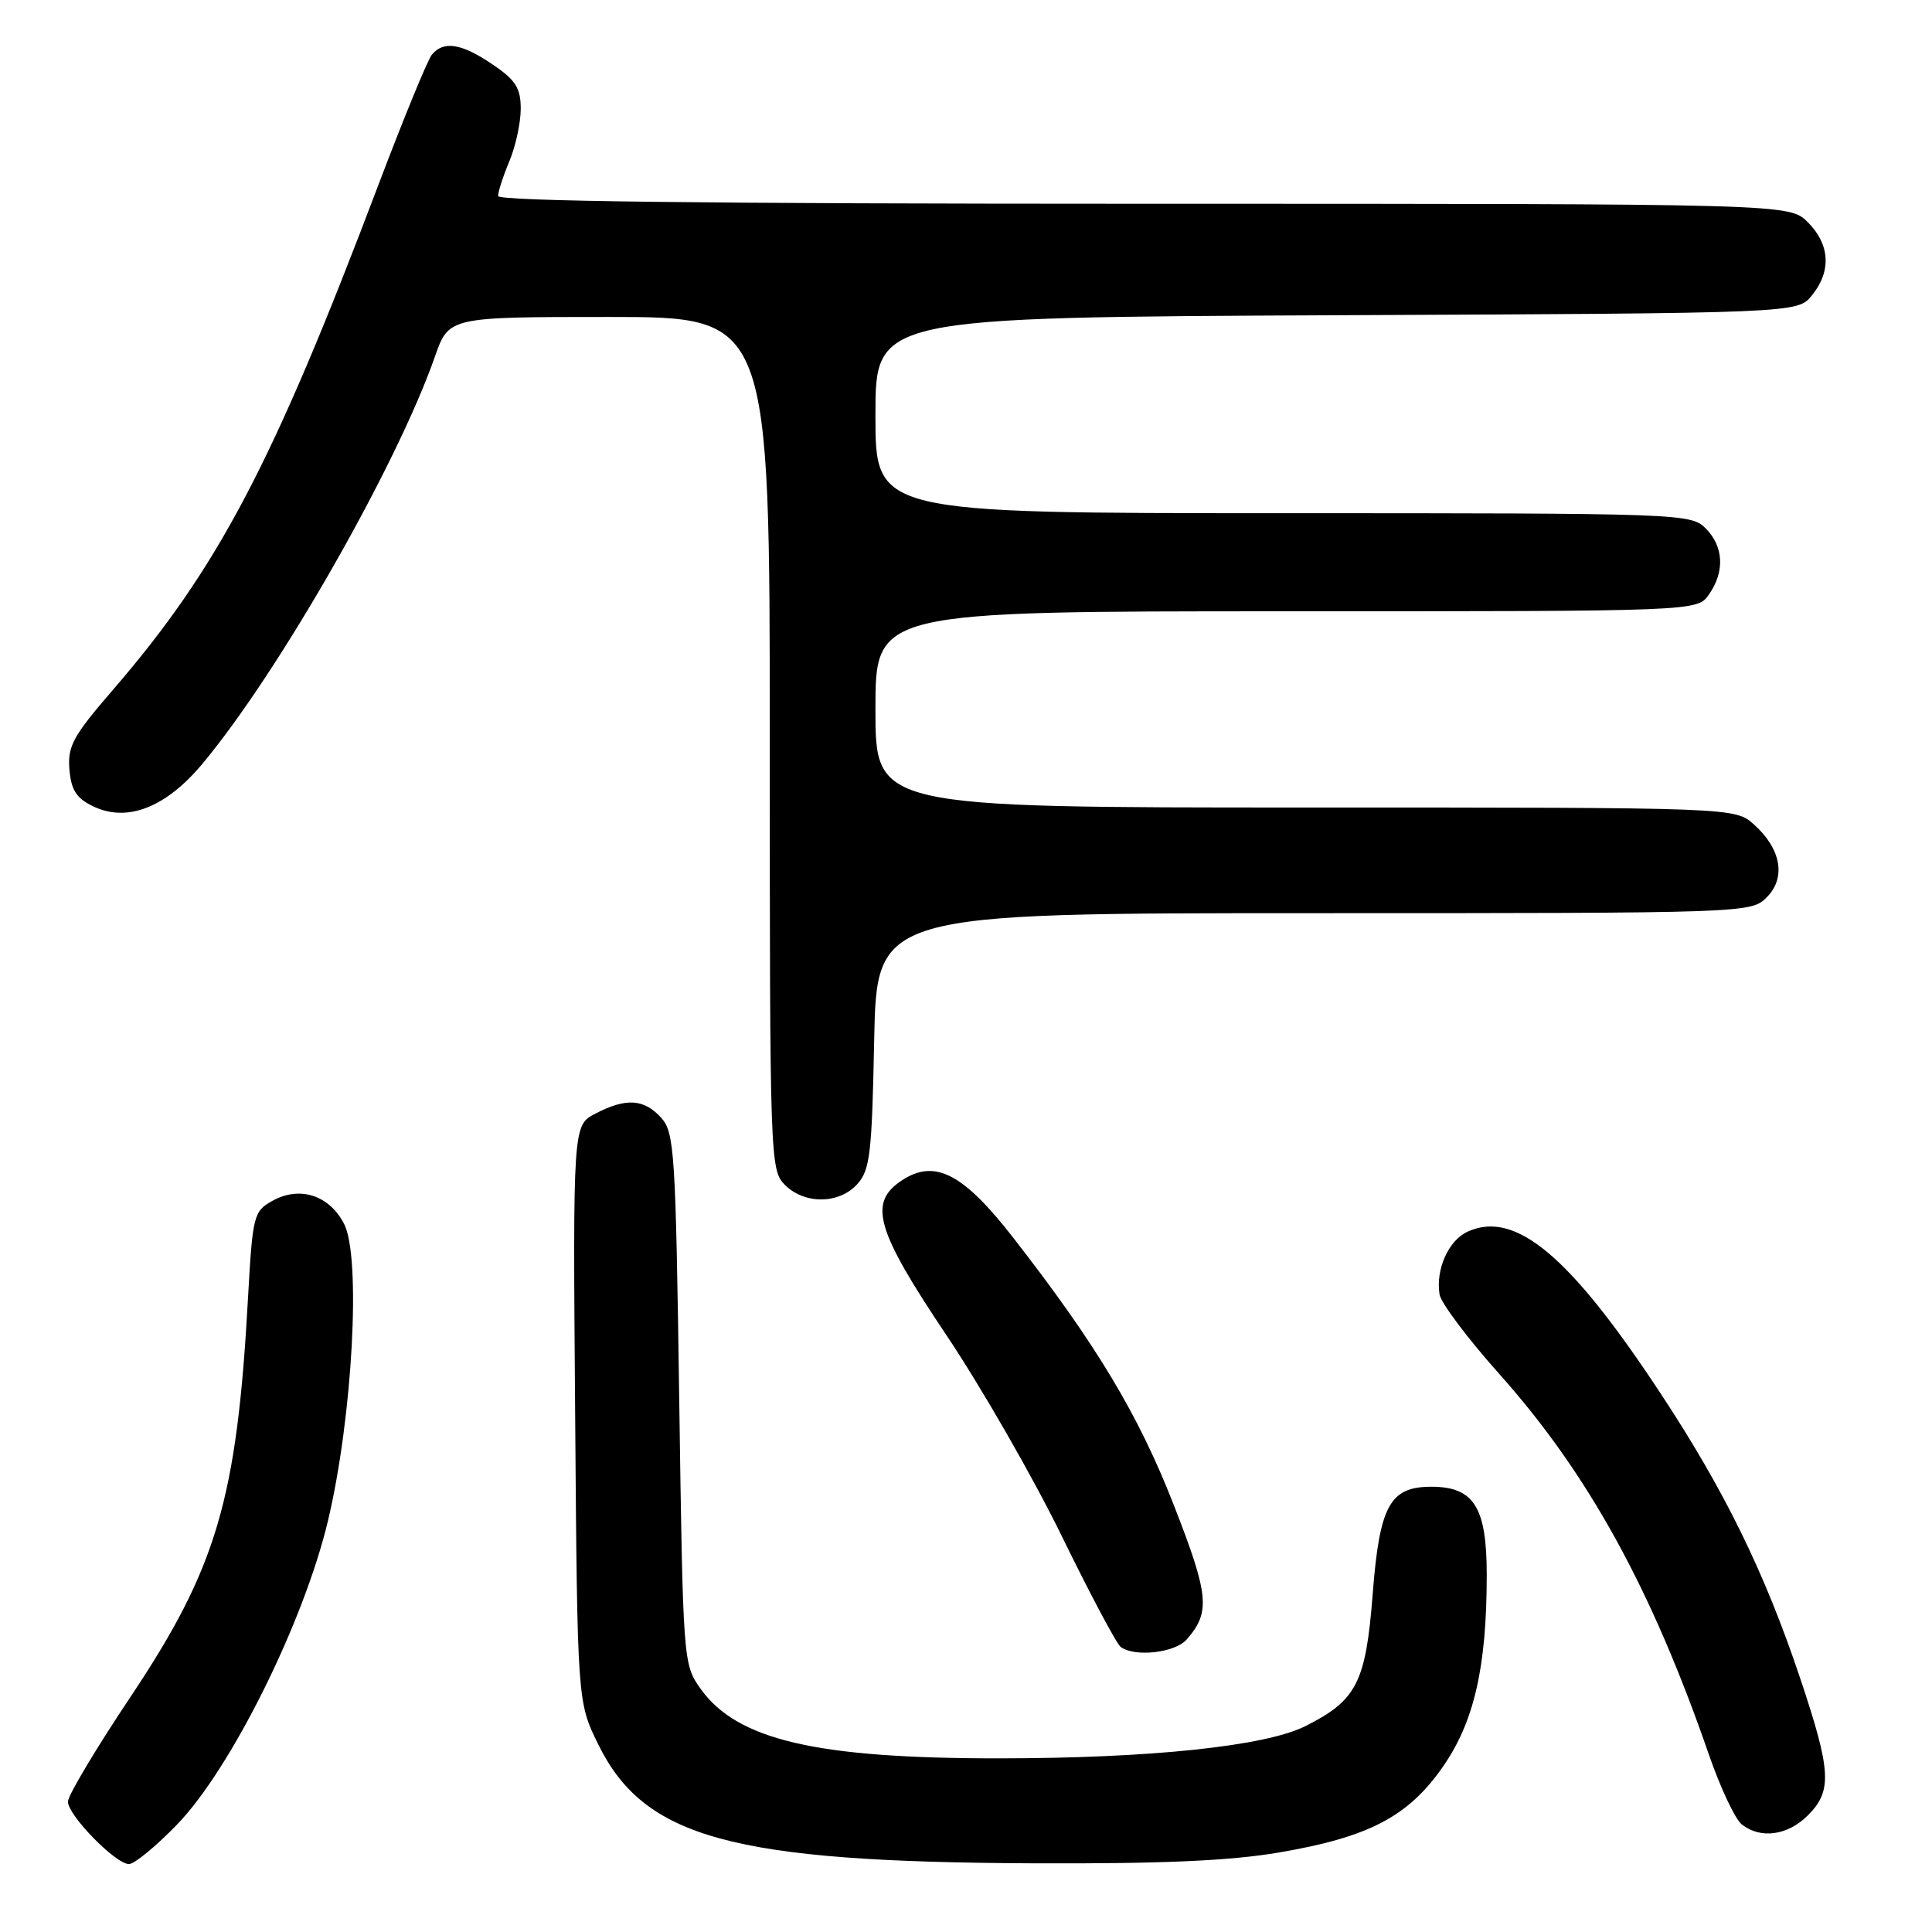 <?xml version="1.0" encoding="UTF-8" standalone="no"?>
<!DOCTYPE svg PUBLIC "-//W3C//DTD SVG 1.1//EN" "http://www.w3.org/Graphics/SVG/1.1/DTD/svg11.dtd" >
<svg xmlns="http://www.w3.org/2000/svg" xmlns:xlink="http://www.w3.org/1999/xlink" version="1.1" viewBox="0 0 256 256">
 <g >
 <path fill="currentColor"
d=" M 23.47 241.75 C 30.60 234.39 40.27 214.93 43.46 201.50 C 46.72 187.79 47.87 166.58 45.59 162.16 C 43.61 158.35 39.70 157.10 36.07 159.13 C 33.61 160.51 33.47 161.06 32.86 172.03 C 31.39 198.68 28.72 207.73 17.29 224.85 C 12.73 231.67 9.00 237.92 9.00 238.73 C 9.00 240.54 15.32 247.00 17.09 247.00 C 17.80 247.00 20.68 244.64 23.47 241.75 Z  M 169.50 245.46 C 181.38 243.43 186.56 240.72 191.15 234.16 C 195.33 228.19 197.00 220.91 197.00 208.67 C 197.00 199.70 195.30 197.00 189.65 197.00 C 184.16 197.00 182.80 199.50 181.89 211.20 C 180.98 222.95 179.78 225.31 172.95 228.73 C 167.66 231.38 152.47 232.98 132.47 232.99 C 108.16 233.01 97.68 230.57 92.83 223.77 C 90.52 220.53 90.50 220.19 90.00 185.35 C 89.53 152.59 89.37 150.06 87.60 148.10 C 85.33 145.60 82.96 145.45 78.91 147.55 C 75.91 149.10 75.91 149.10 76.21 187.30 C 76.50 225.50 76.50 225.50 79.26 231.12 C 85.37 243.56 97.00 246.73 137.00 246.90 C 153.95 246.97 163.01 246.57 169.50 245.46 Z  M 239.55 240.55 C 242.80 237.29 242.66 234.72 238.53 222.37 C 233.83 208.35 228.51 197.48 220.02 184.61 C 208.01 166.37 200.78 160.32 194.47 163.20 C 191.93 164.35 190.21 168.21 190.75 171.53 C 190.93 172.64 194.48 177.37 198.64 182.03 C 210.43 195.24 218.81 210.45 226.44 232.50 C 227.96 236.90 229.92 241.06 230.80 241.75 C 233.29 243.71 236.87 243.22 239.55 240.55 Z  M 157.23 217.25 C 160.43 213.61 160.21 211.39 155.50 199.34 C 150.83 187.41 145.29 178.18 134.28 164.03 C 127.63 155.48 123.88 153.54 119.53 156.39 C 115.00 159.35 116.03 162.94 125.42 176.94 C 130.05 183.85 136.91 195.80 140.67 203.50 C 144.43 211.20 147.95 217.83 148.50 218.23 C 150.37 219.61 155.68 219.01 157.23 217.25 Z  M 113.60 156.90 C 115.28 155.04 115.54 152.83 115.83 137.90 C 116.17 121.00 116.17 121.00 174.08 121.00 C 231.47 121.00 232.02 120.98 234.09 118.91 C 236.69 116.31 236.02 112.48 232.41 109.25 C 229.89 107.00 229.89 107.00 172.94 107.00 C 116.00 107.00 116.00 107.00 116.00 94.00 C 116.00 81.00 116.00 81.00 170.44 81.00 C 224.89 81.00 224.89 81.00 226.44 78.78 C 228.57 75.75 228.40 72.40 226.00 70.00 C 224.05 68.05 222.67 68.00 170.00 68.00 C 116.00 68.00 116.00 68.00 116.00 55.02 C 116.00 42.05 116.00 42.05 177.09 41.77 C 238.18 41.50 238.18 41.50 240.09 39.14 C 242.69 35.93 242.49 32.40 239.55 29.45 C 237.09 27.00 237.09 27.00 151.55 27.00 C 93.41 27.00 66.00 26.67 66.00 25.97 C 66.00 25.40 66.67 23.32 67.50 21.35 C 68.33 19.37 69.00 16.25 69.00 14.41 C 69.00 11.67 68.33 10.61 65.27 8.54 C 61.15 5.74 58.77 5.36 57.22 7.25 C 56.66 7.94 53.47 15.70 50.14 24.50 C 36.14 61.50 28.90 75.27 14.92 91.46 C 9.69 97.51 8.94 98.88 9.20 101.95 C 9.43 104.71 10.13 105.79 12.38 106.86 C 16.86 109.00 21.98 107.00 26.80 101.23 C 36.91 89.14 52.55 61.76 57.63 47.25 C 59.47 42.00 59.47 42.00 80.73 42.00 C 102.00 42.00 102.00 42.00 102.00 98.50 C 102.00 153.67 102.05 155.05 104.00 157.00 C 106.61 159.61 111.18 159.57 113.60 156.90 Z "/>
</g>
</svg>